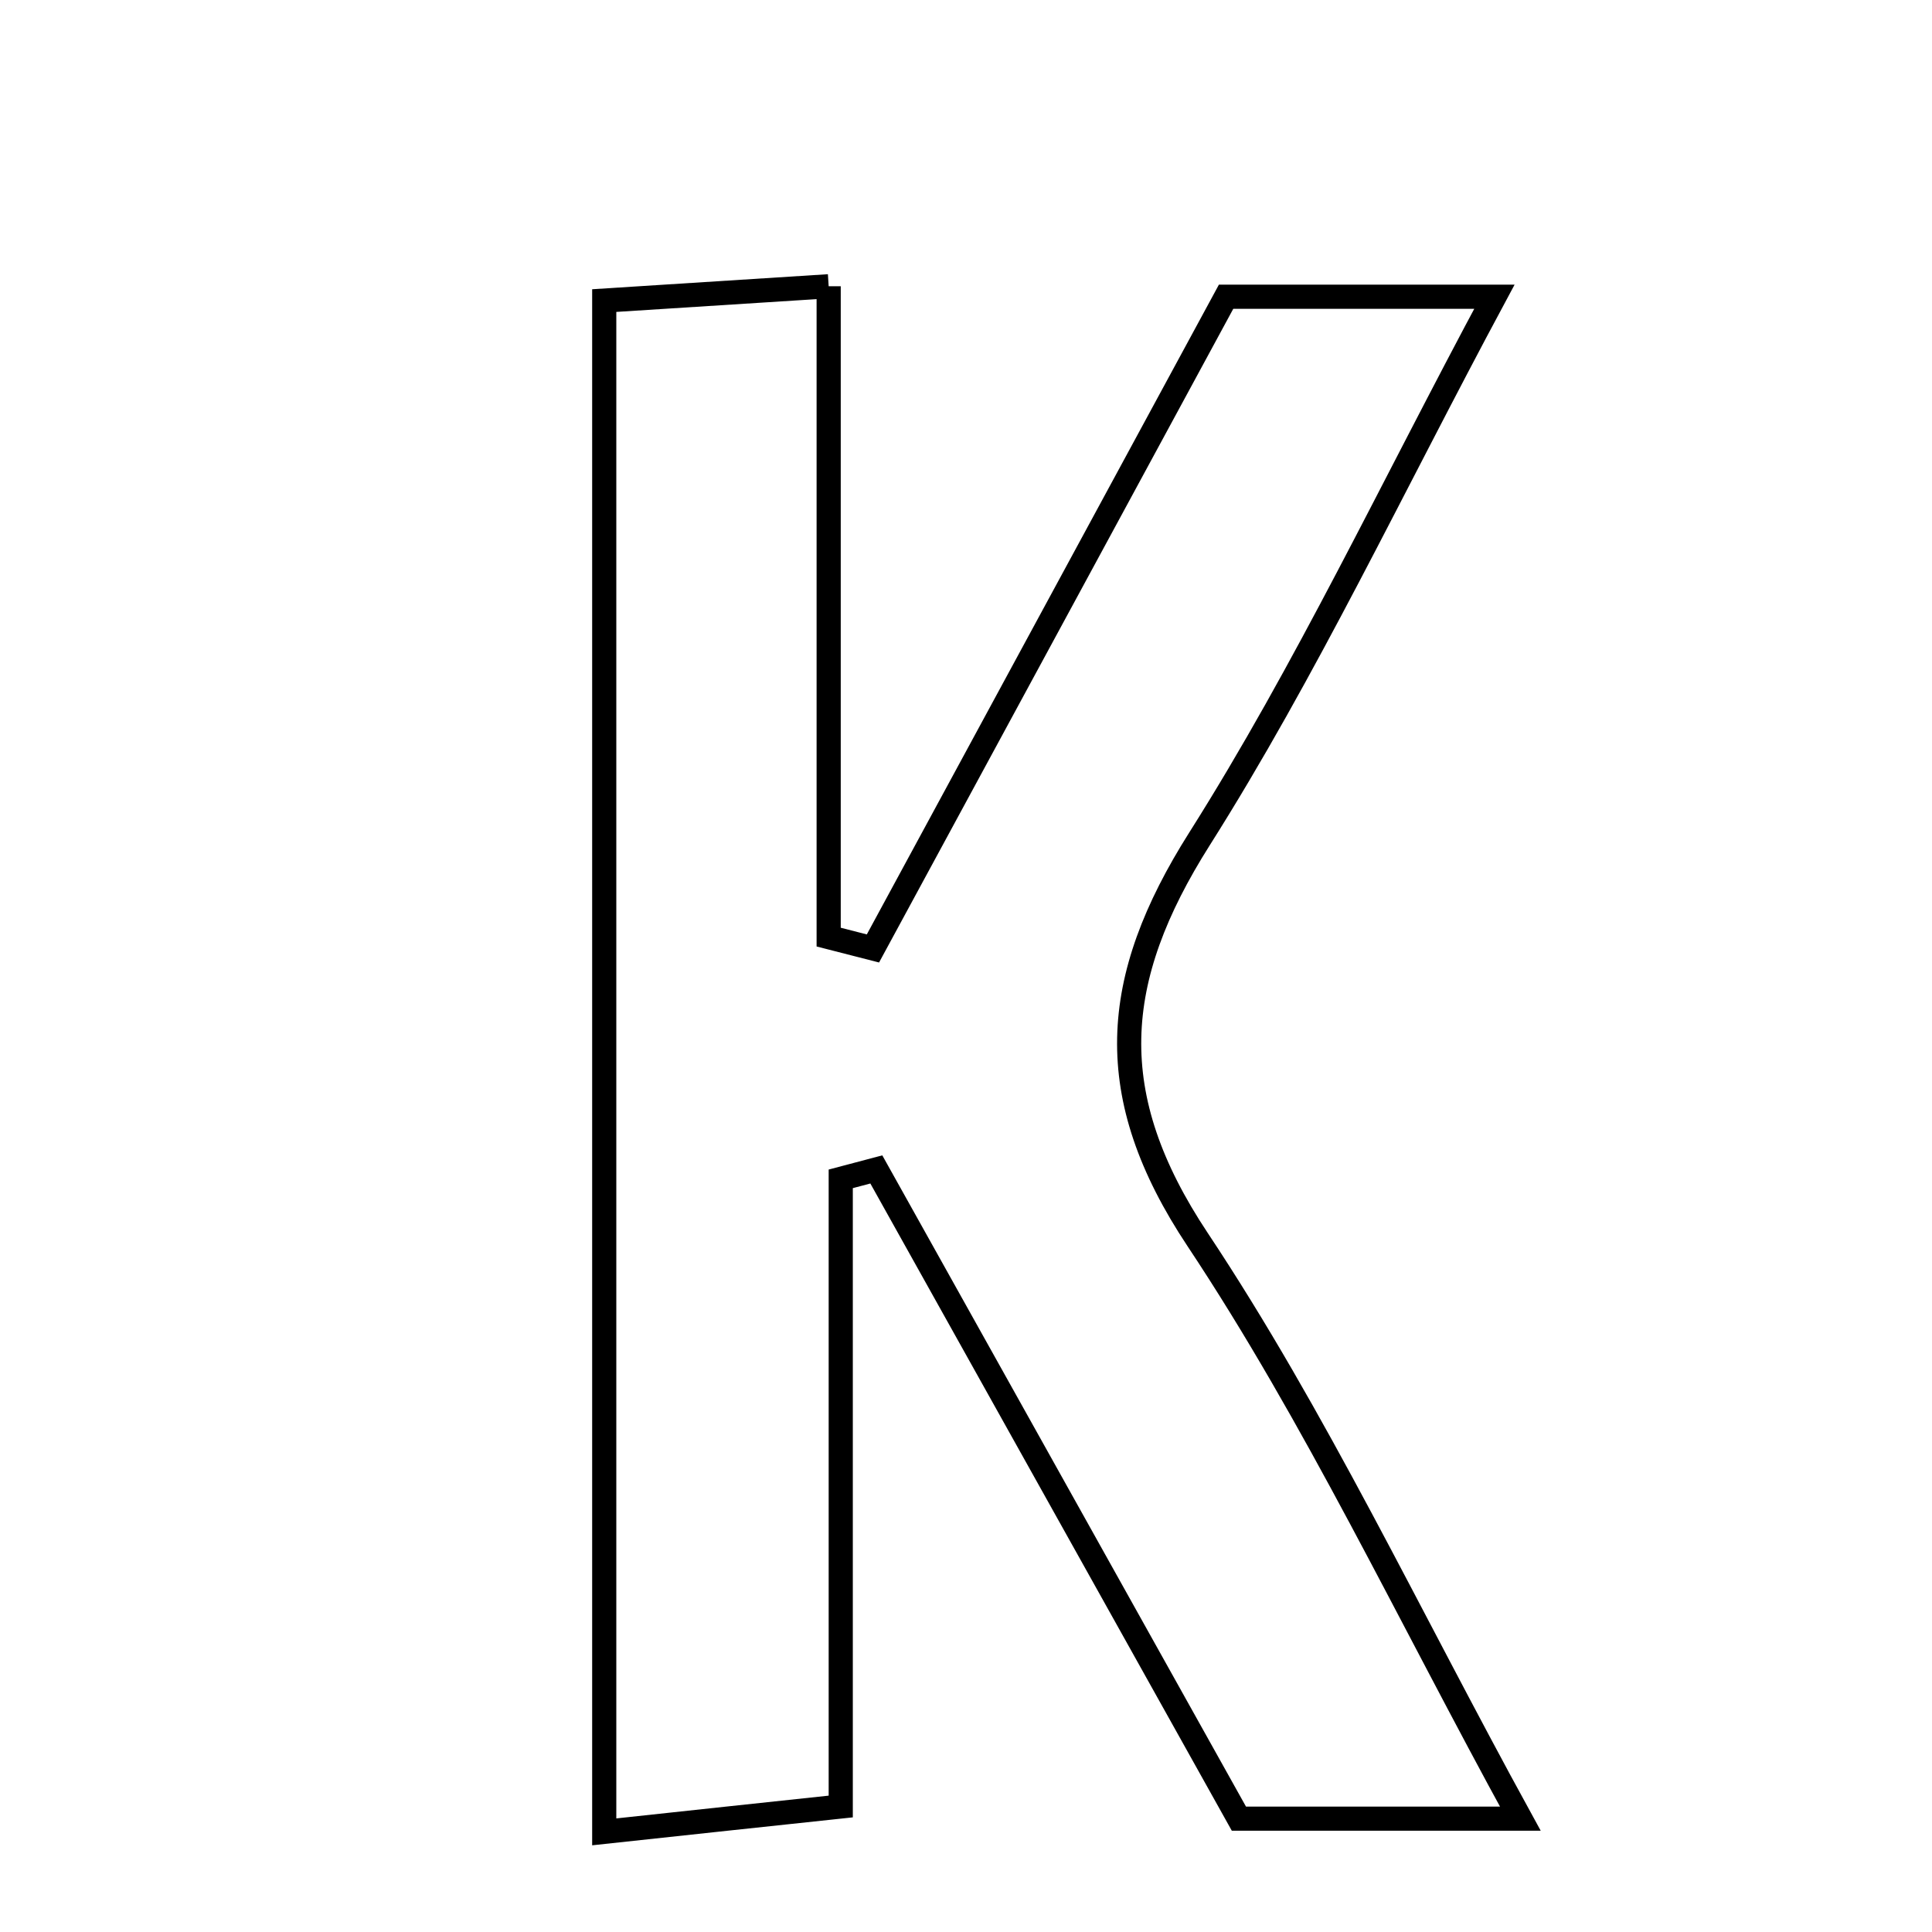 <svg xmlns="http://www.w3.org/2000/svg" viewBox="0.0 0.0 24.0 24.0" height="200px" width="200px"><path fill="none" stroke="black" stroke-width=".3" stroke-opacity="1.0"  filling="0" d="M10.294 3.556 C10.294 6.371 10.294 9.006 10.294 11.641 C10.478 11.688 10.661 11.735 10.844 11.782 C12.287 9.121 13.729 6.458 15.231 3.686 C16.213 3.686 17.233 3.686 18.564 3.686 C17.283 6.071 16.223 8.33 14.9 10.422 C13.795 12.169 13.686 13.606 14.877 15.398 C16.343 17.604 17.48 20.029 18.886 22.592 C17.559 22.592 16.613 22.592 15.39 22.592 C13.93 19.979 12.408 17.253 10.886 14.527 C10.738 14.566 10.591 14.605 10.444 14.644 C10.444 17.177 10.444 19.709 10.444 22.441 C9.436 22.548 8.63 22.635 7.506 22.756 C7.506 16.209 7.506 10.077 7.506 3.734 C8.38 3.679 9.186 3.627 10.294 3.556"></path></svg>